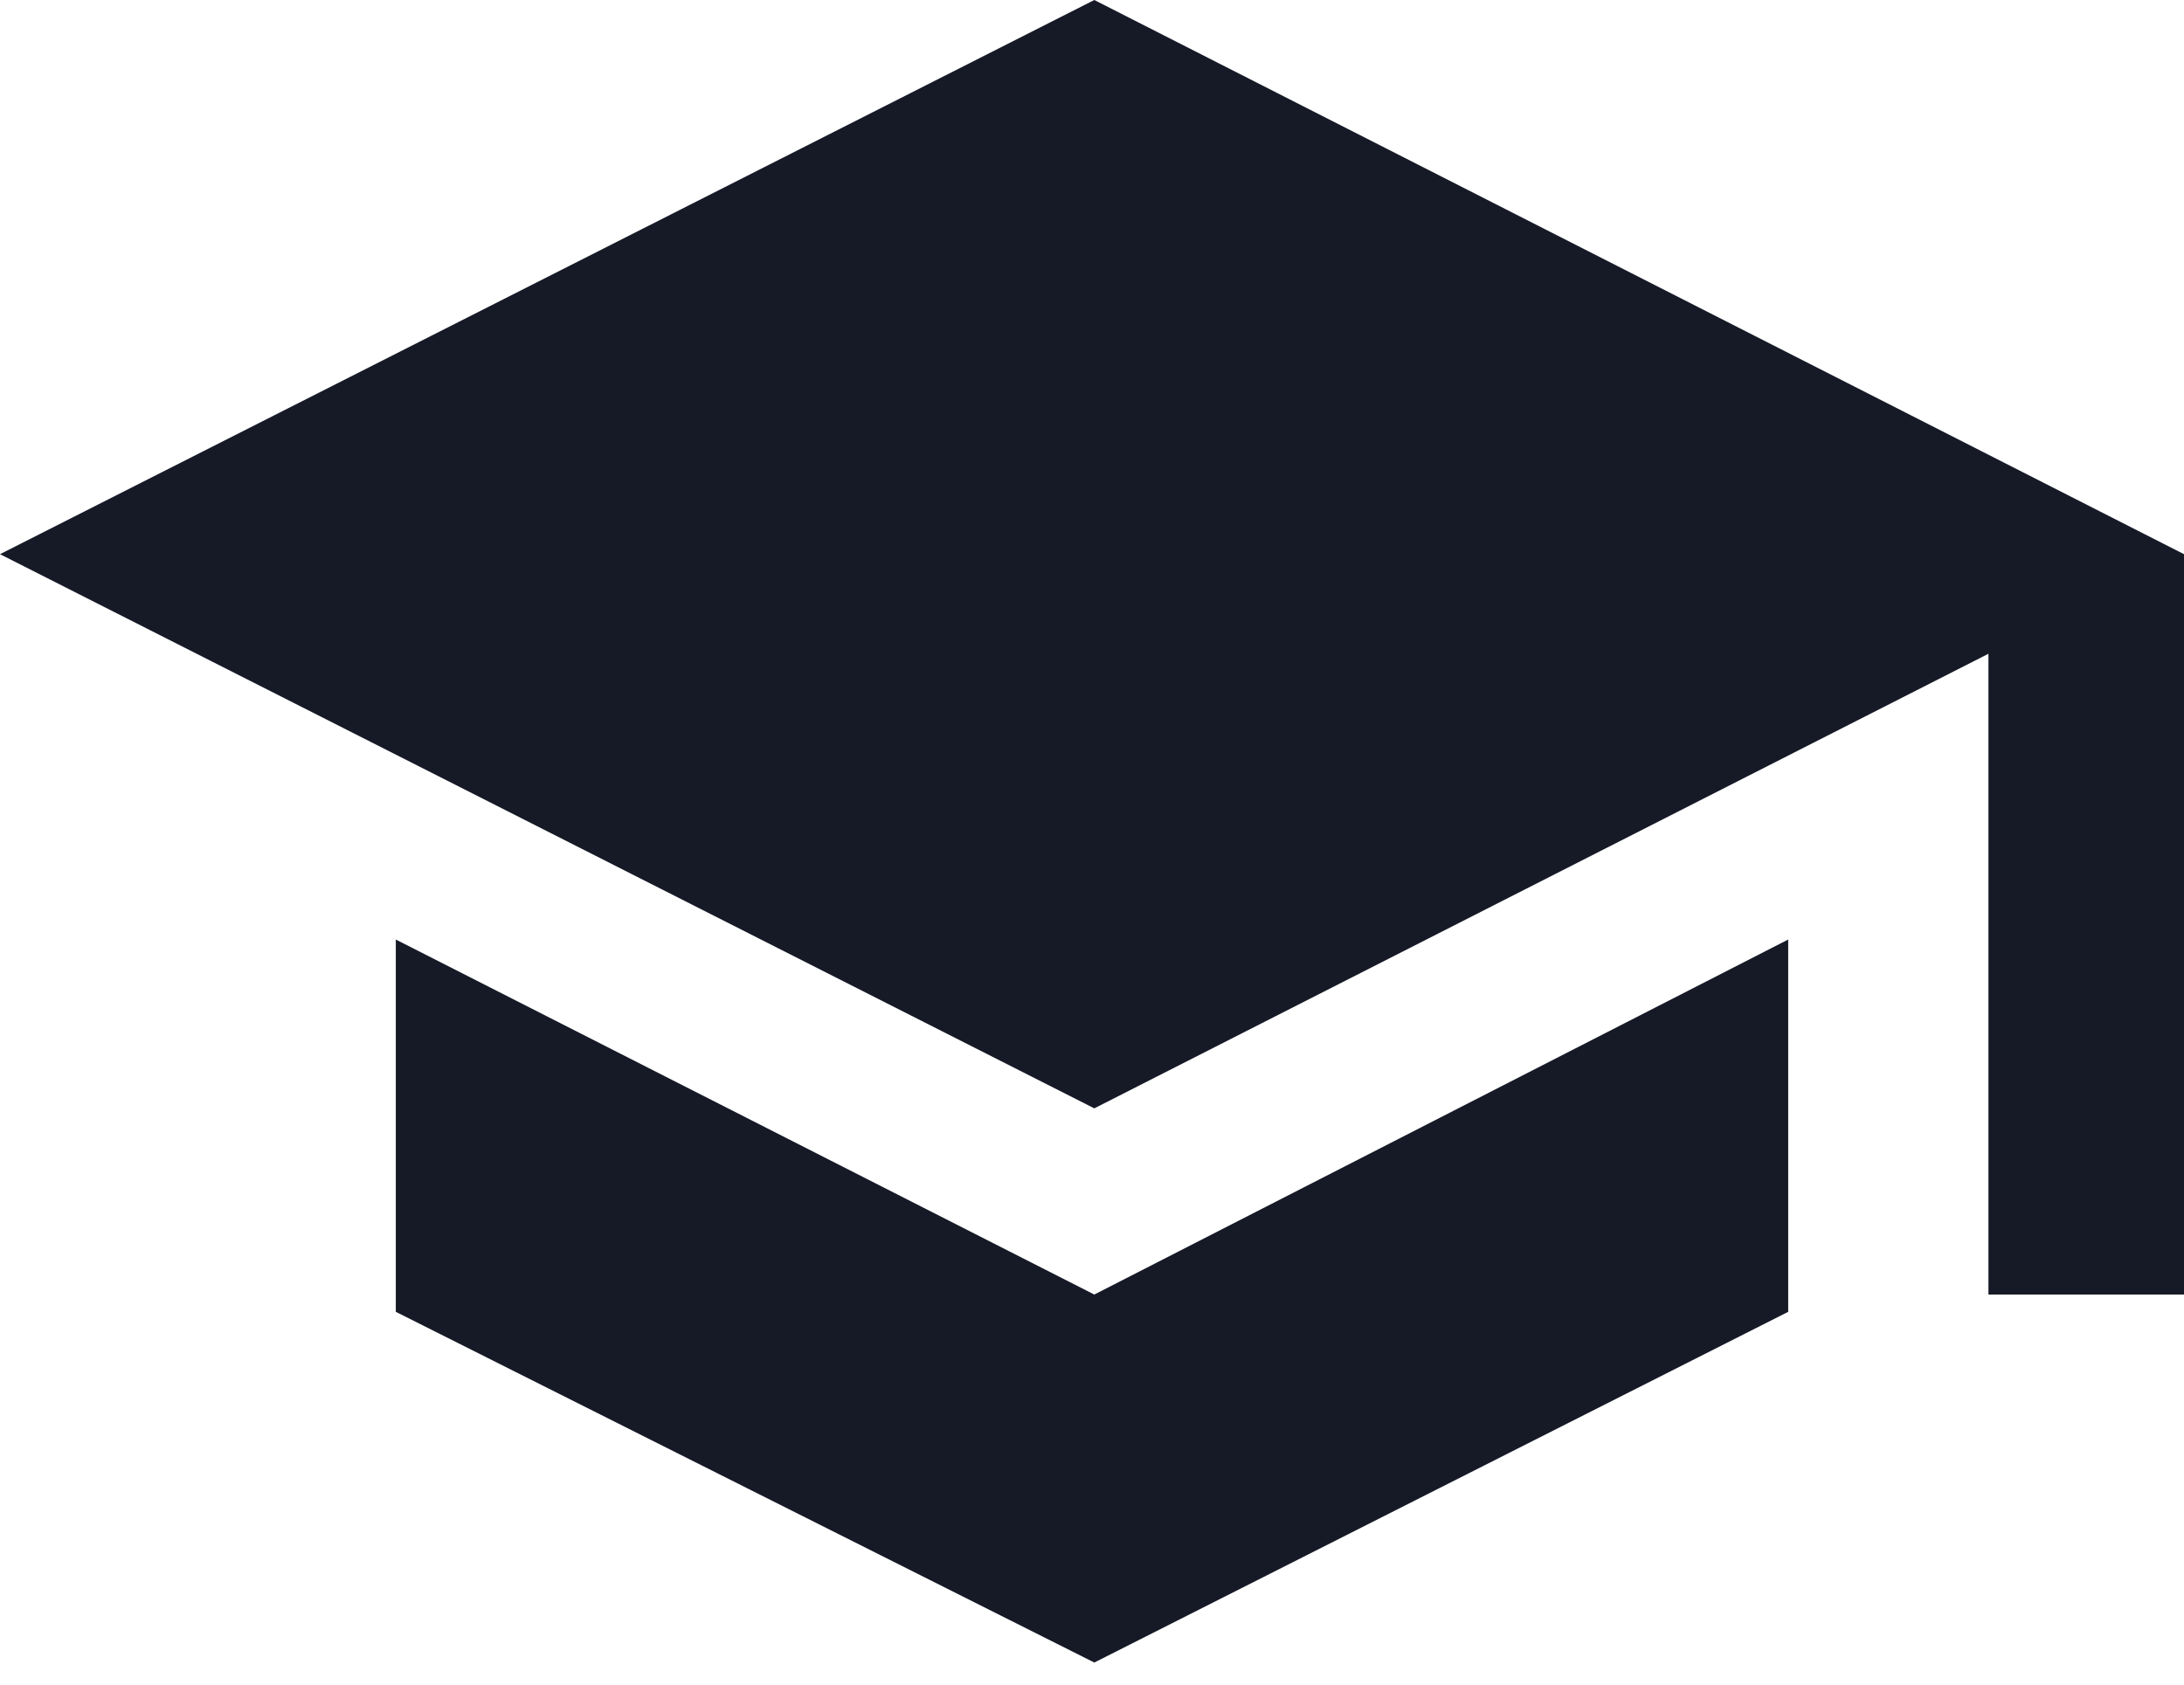 <svg width="35" height="27" viewBox="0 0 35 27" fill="none" xmlns="http://www.w3.org/2000/svg">
<path d="M6.343 15.058L17.537 20.748L28.657 15.058V21.025L17.537 26.646L6.343 21.025V15.058ZM17.537 0L35 8.882V20.748H31.866V10.478L17.537 17.764L0 8.882L17.537 0Z" fill="#161A27"/>
</svg>
